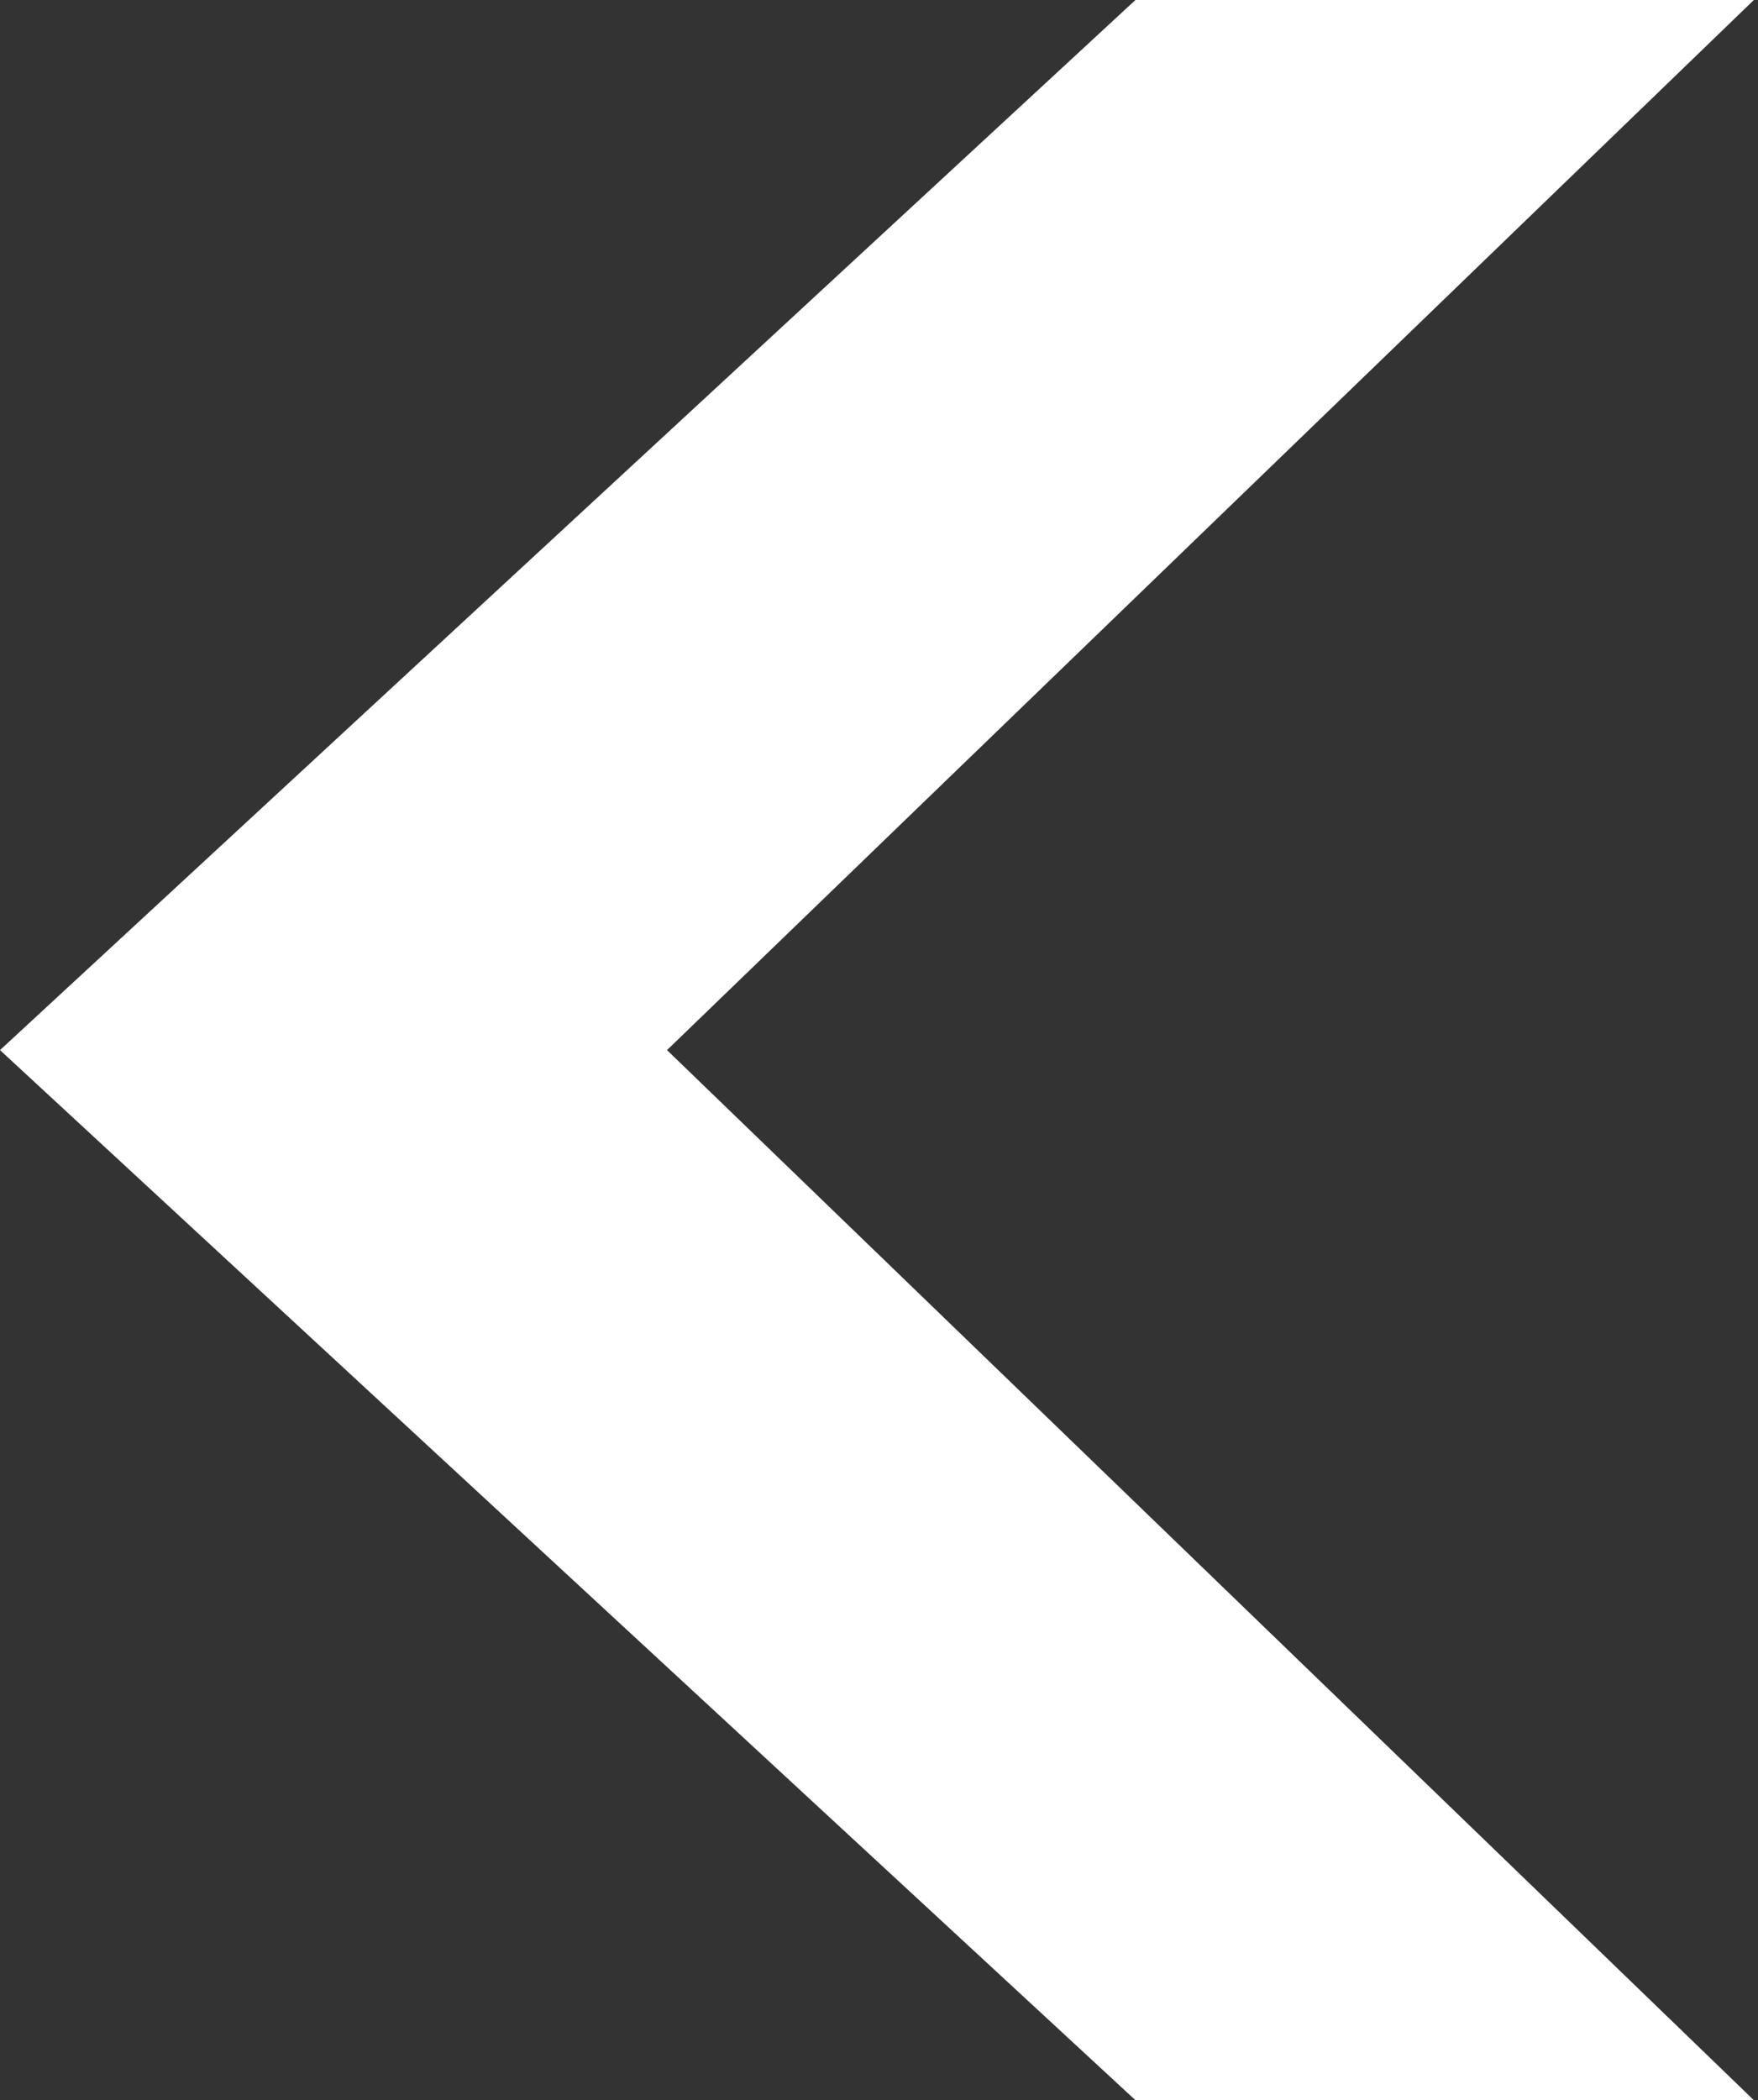 <svg width="170" height="203" viewBox="0 0 170 203" fill="none" xmlns="http://www.w3.org/2000/svg">
<rect x="0" y="0" width="170" height="203" fill="#333333" stroke="none"/>
<g clip-path="url(#clip0)">
<path d="M169.6 0H109.8L0 101.5L109.8 203H169.6L64.5 101.5L169.6 0Z" fill="white"/>
</g>
<defs>
<clipPath id="clip0">
<rect width="169.6" height="203" fill="white"/>
</clipPath>
</defs>
</svg>
